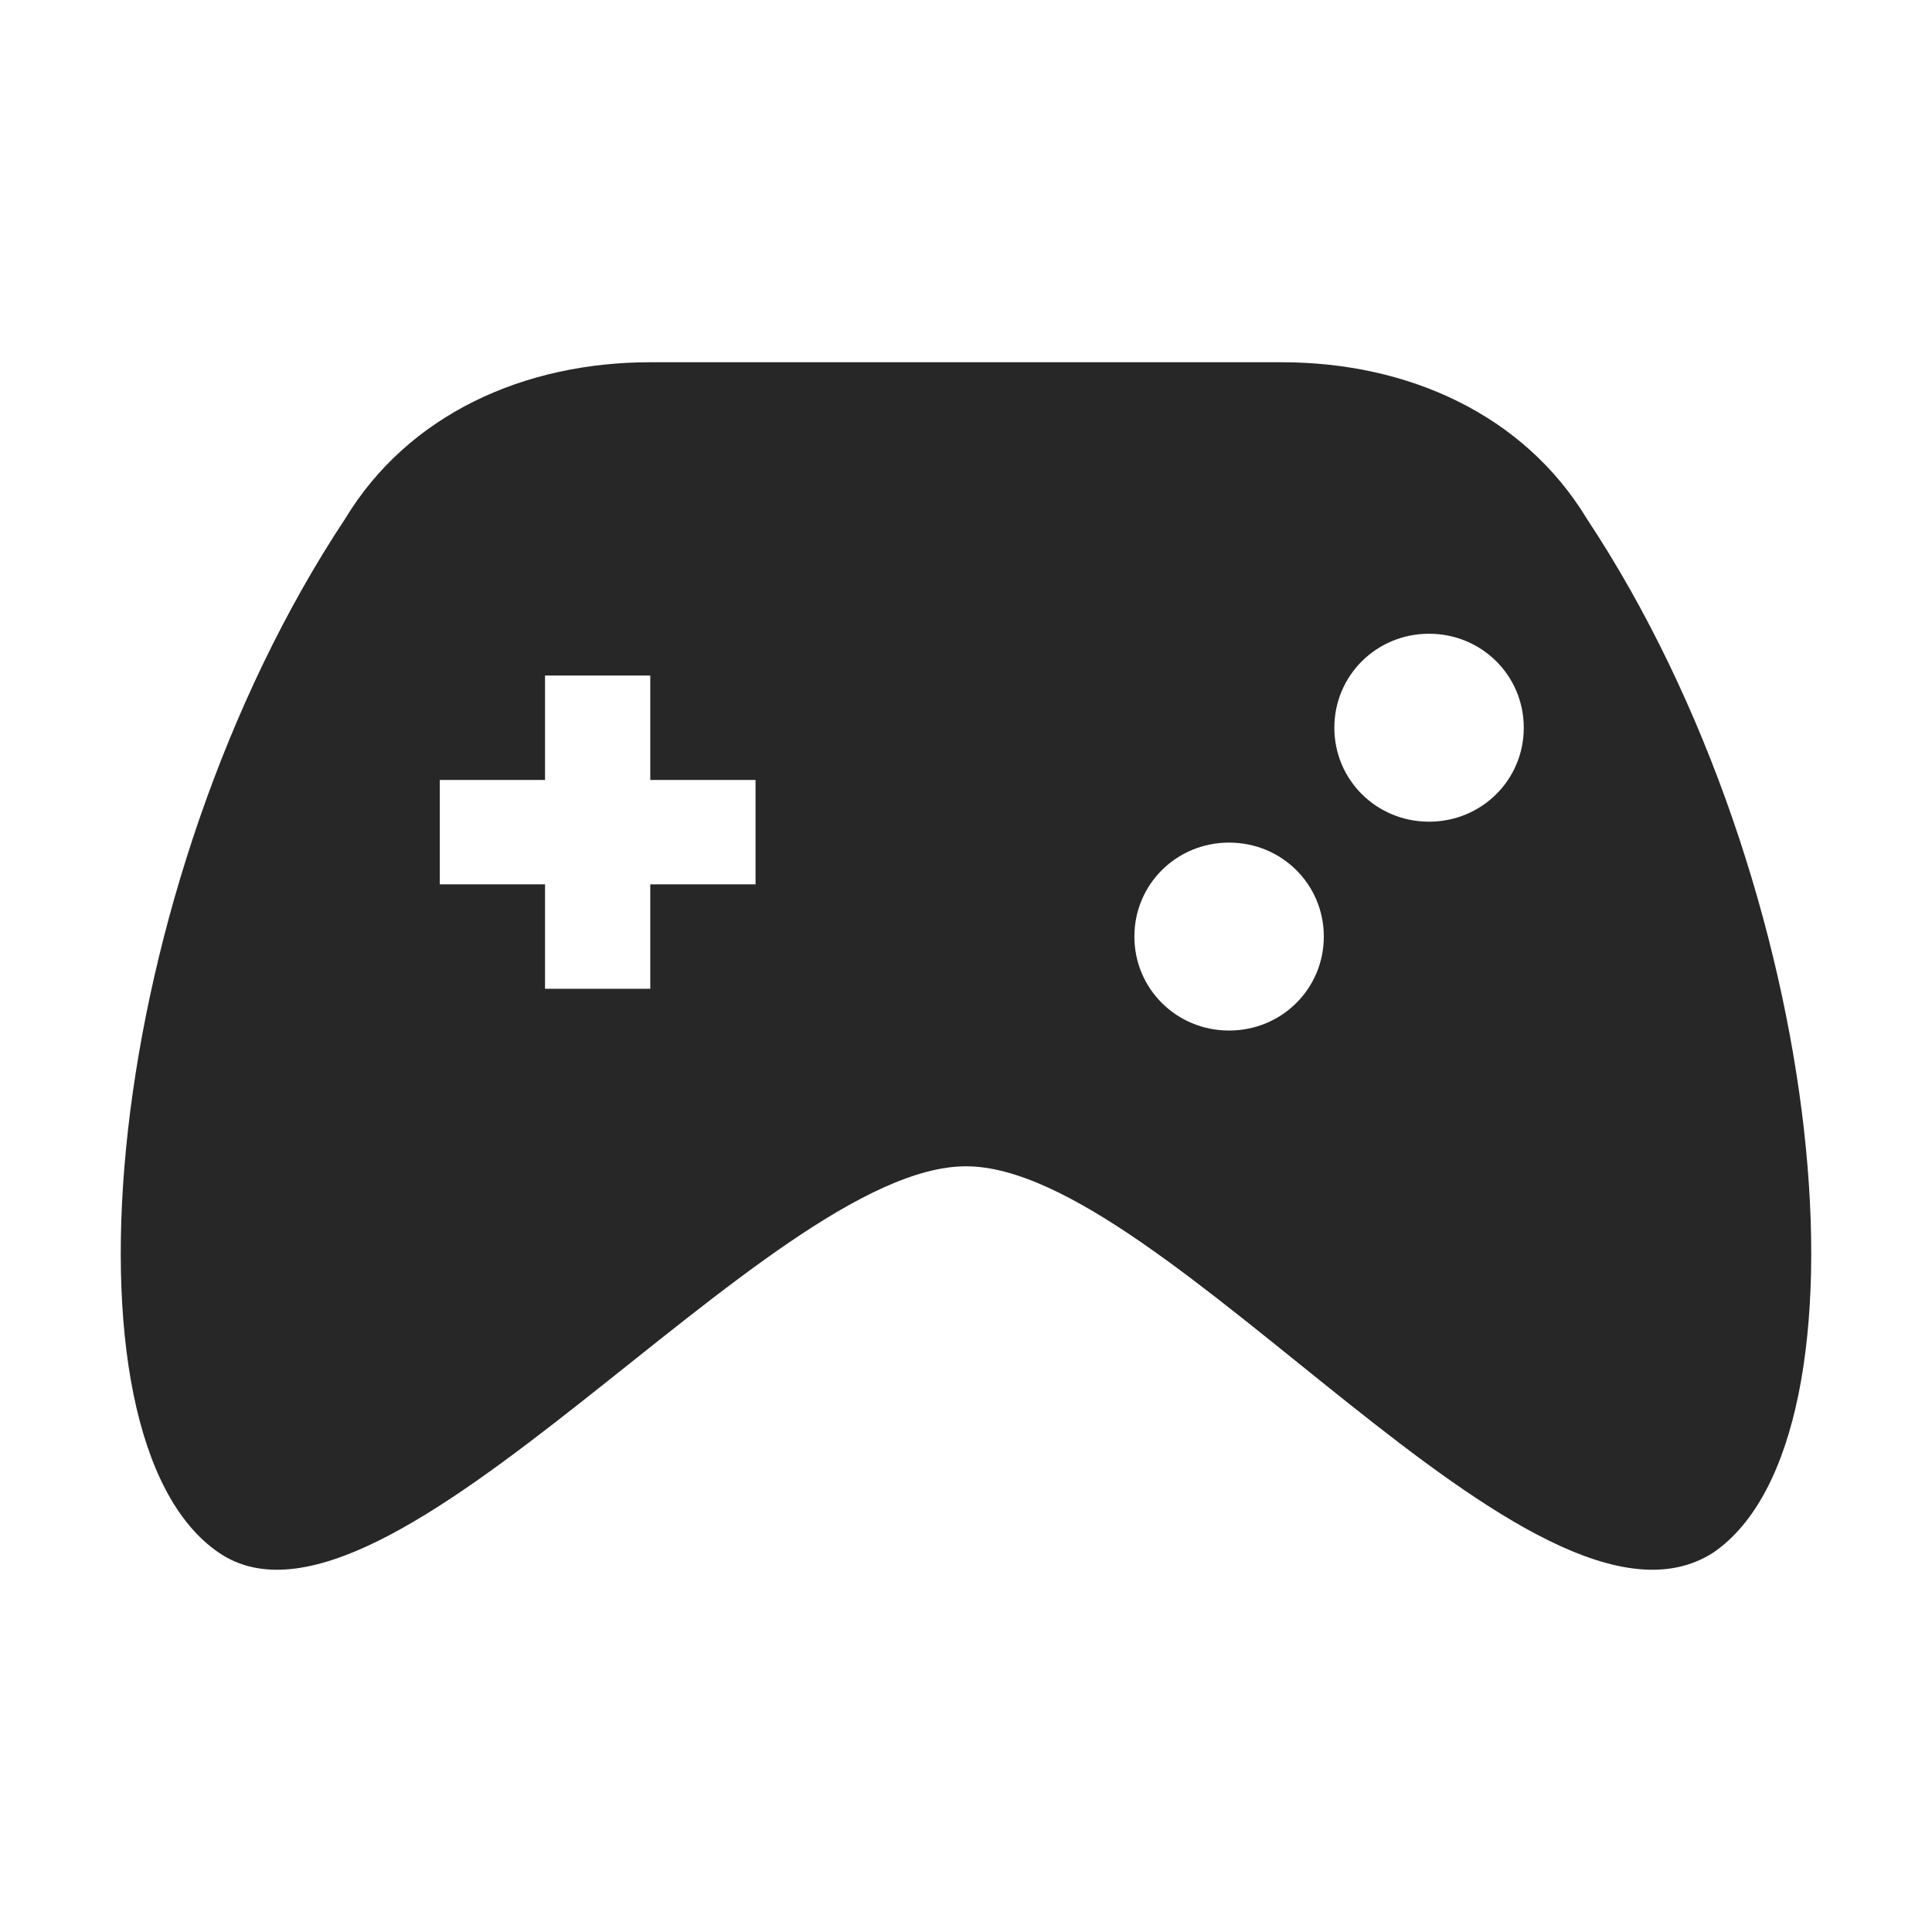 <svg xmlns="http://www.w3.org/2000/svg" style="isolation:isolate" viewBox="0 0 128 128" width="32" height="32">
  <path class="icon-source path-game" fill="rgb(39,39,39)" d=" M 105.138 34.377 C 100.954 27.459 93.284 24 84.918 24 L 43.082 24 C 34.716 24 27.046 27.459 22.862 34.377 C 6.826 58.59 3.34 95.256 14.496 102.867 C 25.652 110.477 50.752 77.27 64 77.27 C 77.248 77.27 101.652 110.477 113.504 102.867 C 124.66 95.256 121.174 58.59 105.138 34.377 Z  M 50.056 58.59 L 43.082 58.59 L 43.082 65.508 L 36.11 65.508 L 36.11 58.59 L 29.138 58.59 L 29.138 51.673 L 36.11 51.673 L 36.11 44.755 L 43.082 44.755 L 43.082 51.673 L 50.056 51.673 L 50.056 58.59 Z  M 87.706 62.049 C 87.706 65.508 84.918 68.276 81.432 68.276 C 77.944 68.276 75.156 65.508 75.156 62.049 C 75.156 58.59 77.944 55.824 81.432 55.824 C 84.918 55.824 87.706 58.59 87.706 62.049 Z  M 100.954 48.214 C 100.954 51.673 98.166 54.439 94.678 54.439 C 91.192 54.439 88.404 51.673 88.404 48.214 C 88.404 44.755 91.192 41.987 94.678 41.987 C 98.166 41.987 100.954 44.755 100.954 48.214 Z "/>
</svg>
